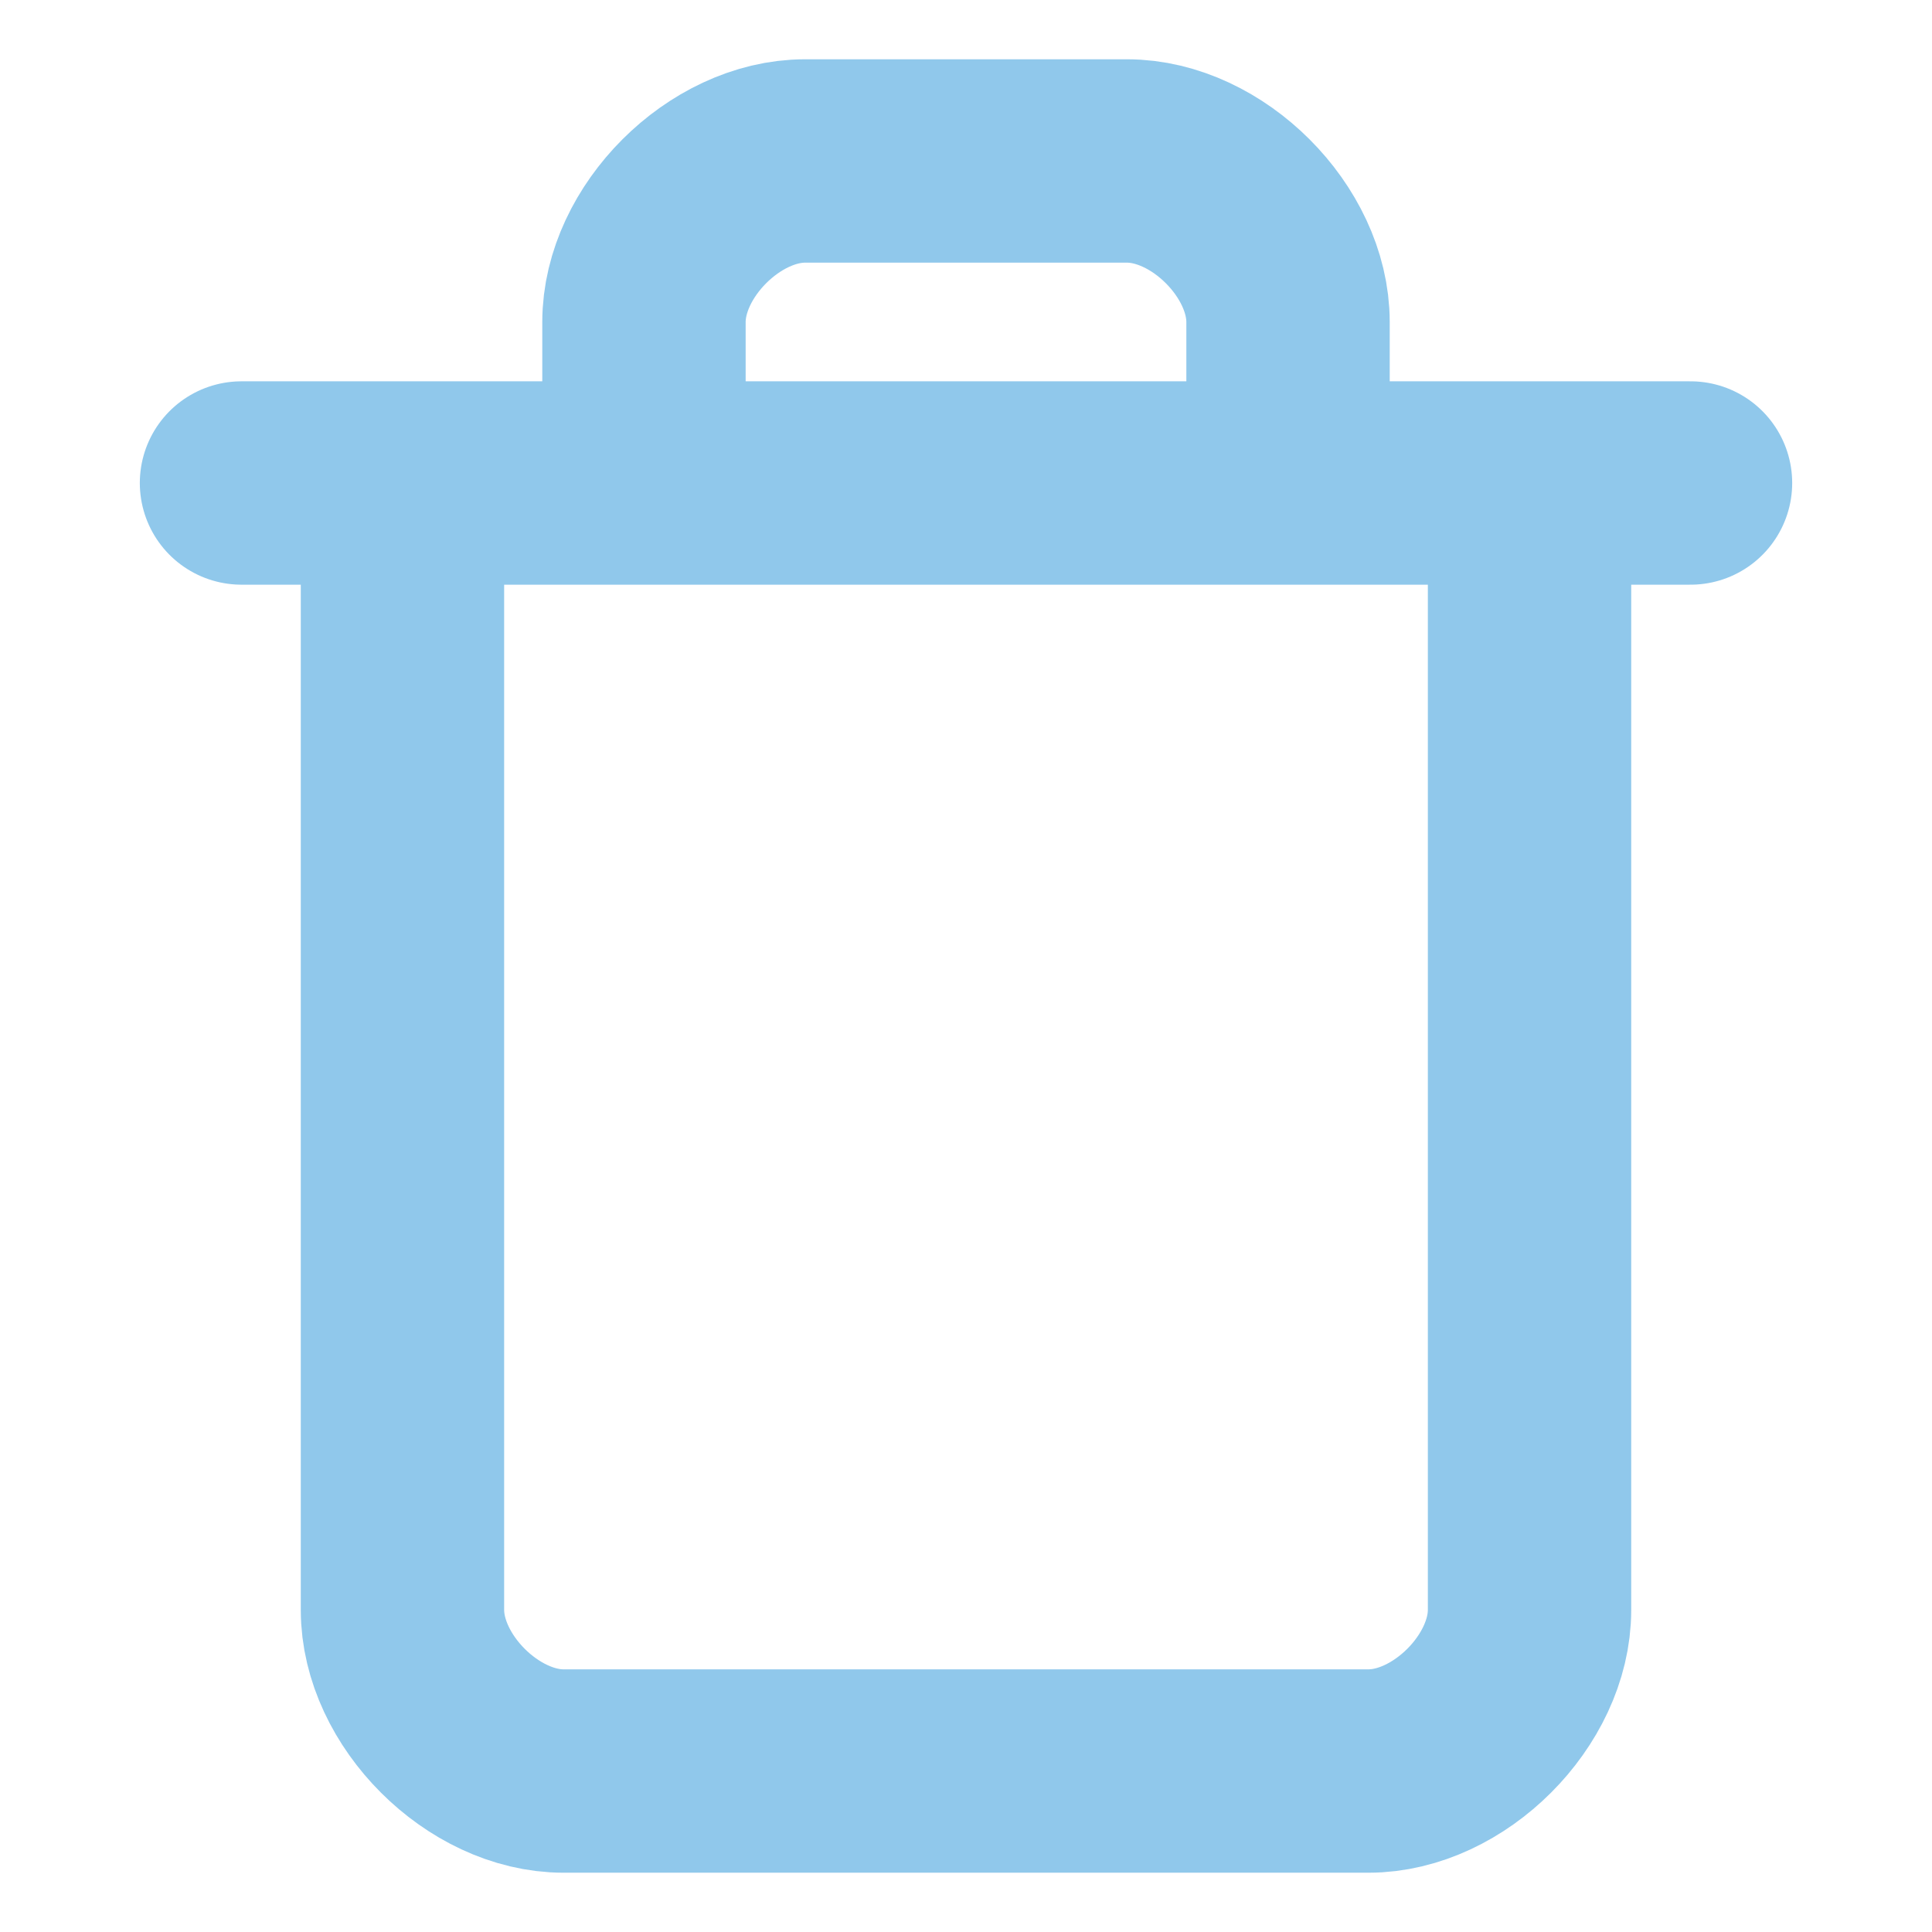 <svg width="19" height="19" viewBox="0 0 19 19" fill="none" xmlns="http://www.w3.org/2000/svg">
<path d="M2.375 4.75H16.625M15.042 4.75V15.833C15.042 16.625 14.25 17.417 13.458 17.417H5.542C4.75 17.417 3.958 16.625 3.958 15.833V4.75M6.333 4.75V3.167C6.333 2.375 7.125 1.583 7.917 1.583H11.083C11.875 1.583 12.667 2.375 12.667 3.167V4.75" stroke="#90C8EB" stroke-width="2" stroke-linecap="round" stroke-linejoin="round"/>
</svg>
